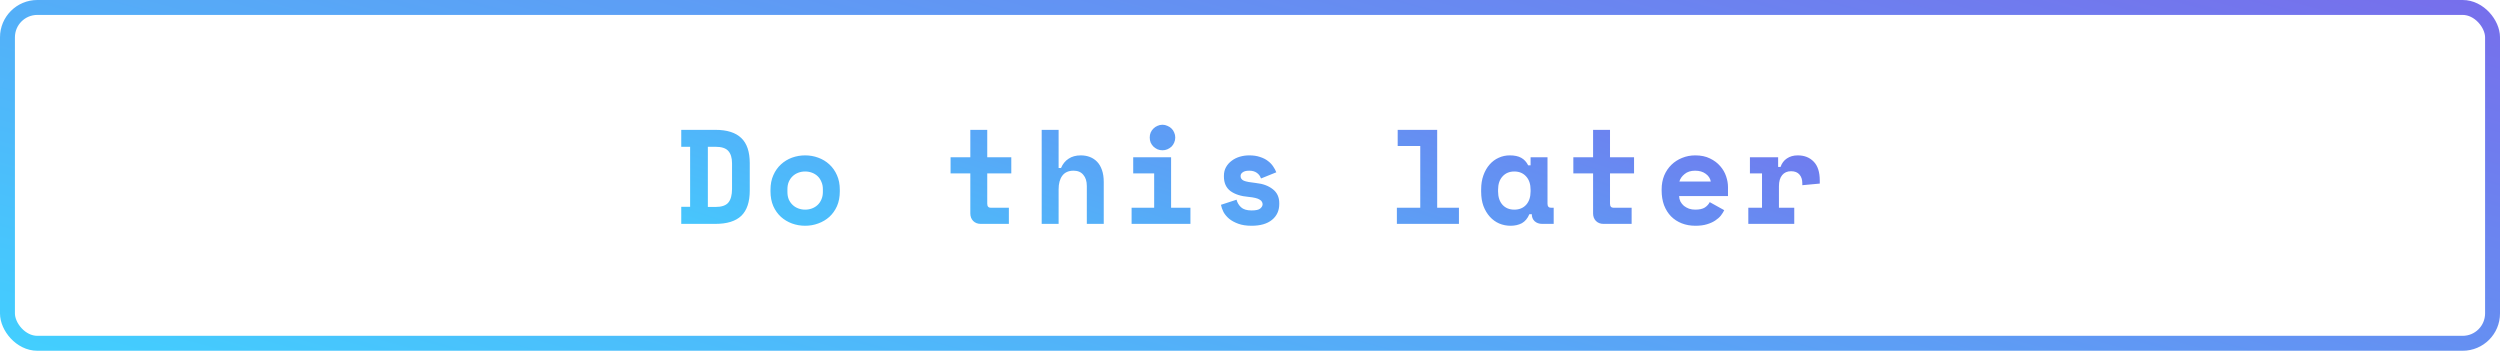 <svg width="335" height="47" viewBox="0 0 335 47" fill="none" xmlns="http://www.w3.org/2000/svg">
<path d="M91.288 17.4H95.86C97.42 17.4 98.578 17.766 99.334 18.498C100.09 19.218 100.468 20.34 100.468 21.864V25.536C100.468 27.06 100.09 28.188 99.334 28.92C98.578 29.64 97.42 30 95.86 30H91.288V27.714H92.476V19.668H91.288V17.4ZM95.86 27.732C96.688 27.732 97.264 27.54 97.588 27.156C97.924 26.76 98.092 26.148 98.092 25.32V21.864C98.092 21.144 97.924 20.598 97.588 20.226C97.264 19.854 96.688 19.668 95.86 19.668H94.852V27.732H95.86ZM112.534 25.644C112.534 26.388 112.408 27.048 112.156 27.624C111.904 28.188 111.562 28.668 111.13 29.064C110.698 29.448 110.2 29.742 109.636 29.946C109.084 30.15 108.502 30.252 107.89 30.252C107.278 30.252 106.69 30.15 106.126 29.946C105.574 29.742 105.082 29.448 104.65 29.064C104.218 28.668 103.876 28.188 103.624 27.624C103.372 27.048 103.246 26.388 103.246 25.644V25.428C103.246 24.696 103.372 24.048 103.624 23.484C103.876 22.908 104.218 22.422 104.65 22.026C105.082 21.63 105.574 21.33 106.126 21.126C106.69 20.922 107.278 20.82 107.89 20.82C108.502 20.82 109.084 20.922 109.636 21.126C110.2 21.33 110.698 21.63 111.13 22.026C111.562 22.422 111.904 22.908 112.156 23.484C112.408 24.048 112.534 24.696 112.534 25.428V25.644ZM107.89 28.092C108.214 28.092 108.52 28.038 108.808 27.93C109.096 27.822 109.348 27.666 109.564 27.462C109.78 27.258 109.948 27.012 110.068 26.724C110.2 26.424 110.266 26.088 110.266 25.716V25.356C110.266 24.984 110.2 24.654 110.068 24.366C109.948 24.066 109.78 23.814 109.564 23.61C109.348 23.406 109.096 23.25 108.808 23.142C108.52 23.034 108.214 22.98 107.89 22.98C107.566 22.98 107.26 23.034 106.972 23.142C106.684 23.25 106.432 23.406 106.216 23.61C106 23.814 105.826 24.066 105.694 24.366C105.574 24.654 105.514 24.984 105.514 25.356V25.716C105.514 26.088 105.574 26.424 105.694 26.724C105.826 27.012 106 27.258 106.216 27.462C106.432 27.666 106.684 27.822 106.972 27.93C107.26 28.038 107.566 28.092 107.89 28.092ZM127.377 21.072H130.023V17.4H132.291V21.072H135.513V23.232H132.291V27.3C132.291 27.66 132.453 27.84 132.777 27.84H135.189V30H131.409C131.001 30 130.665 29.868 130.401 29.604C130.149 29.34 130.023 29.004 130.023 28.596V23.232H127.377V21.072ZM141.854 30H139.586V17.4H141.854V22.512H142.178C142.406 21.972 142.742 21.558 143.186 21.27C143.63 20.97 144.176 20.82 144.824 20.82C145.268 20.82 145.676 20.892 146.048 21.036C146.42 21.18 146.744 21.396 147.02 21.684C147.296 21.972 147.512 22.344 147.668 22.8C147.824 23.244 147.902 23.772 147.902 24.384V30H145.634V24.924C145.634 24.288 145.478 23.79 145.166 23.43C144.866 23.058 144.428 22.872 143.852 22.872C143.18 22.872 142.676 23.1 142.34 23.556C142.016 24 141.854 24.6 141.854 25.356V30ZM151.634 27.84H154.658V23.232H151.85V21.072H156.926V27.84H159.518V30H151.634V27.84ZM157.484 18.426C157.484 18.666 157.436 18.894 157.34 19.11C157.256 19.314 157.136 19.494 156.98 19.65C156.824 19.794 156.638 19.914 156.422 20.01C156.218 20.094 156.002 20.136 155.774 20.136C155.534 20.136 155.312 20.094 155.108 20.01C154.904 19.914 154.724 19.794 154.568 19.65C154.412 19.494 154.286 19.314 154.19 19.11C154.106 18.894 154.064 18.666 154.064 18.426C154.064 18.186 154.106 17.964 154.19 17.76C154.286 17.544 154.412 17.364 154.568 17.22C154.724 17.064 154.904 16.944 155.108 16.86C155.312 16.764 155.534 16.716 155.774 16.716C156.002 16.716 156.218 16.764 156.422 16.86C156.638 16.944 156.824 17.064 156.98 17.22C157.136 17.364 157.256 17.544 157.34 17.76C157.436 17.964 157.484 18.186 157.484 18.426ZM166.237 23.592C166.237 23.88 166.387 24.09 166.687 24.222C166.987 24.342 167.533 24.444 168.325 24.528C169.237 24.624 169.981 24.9 170.557 25.356C171.133 25.8 171.421 26.424 171.421 27.228V27.336C171.421 28.224 171.097 28.932 170.449 29.46C169.801 29.988 168.889 30.252 167.713 30.252C167.017 30.252 166.423 30.162 165.931 29.982C165.439 29.802 165.031 29.58 164.707 29.316C164.383 29.04 164.131 28.74 163.951 28.416C163.783 28.08 163.669 27.756 163.609 27.444L165.697 26.76C165.793 27.144 165.991 27.48 166.291 27.768C166.603 28.056 167.077 28.2 167.713 28.2C168.277 28.2 168.661 28.116 168.865 27.948C169.081 27.768 169.189 27.576 169.189 27.372C169.189 27.252 169.159 27.144 169.099 27.048C169.051 26.94 168.955 26.844 168.811 26.76C168.667 26.664 168.469 26.586 168.217 26.526C167.977 26.466 167.671 26.418 167.299 26.382C166.291 26.298 165.487 26.04 164.887 25.608C164.299 25.164 164.005 24.516 164.005 23.664V23.556C164.005 23.112 164.101 22.722 164.293 22.386C164.485 22.05 164.737 21.768 165.049 21.54C165.361 21.3 165.721 21.12 166.129 21C166.537 20.88 166.957 20.82 167.389 20.82C167.953 20.82 168.439 20.892 168.847 21.036C169.267 21.168 169.621 21.348 169.909 21.576C170.197 21.792 170.431 22.038 170.611 22.314C170.791 22.578 170.929 22.836 171.025 23.088L168.973 23.916C168.865 23.592 168.679 23.34 168.415 23.16C168.151 22.968 167.809 22.872 167.389 22.872C167.005 22.872 166.717 22.944 166.525 23.088C166.333 23.22 166.237 23.388 166.237 23.592ZM187.182 27.84H190.314V19.56H187.29V17.4H192.582V27.84H195.498V30H187.182V27.84ZM204.936 28.704C204.696 29.268 204.36 29.67 203.928 29.91C203.496 30.138 202.992 30.252 202.416 30.252C201.876 30.252 201.366 30.15 200.886 29.946C200.418 29.742 200.004 29.442 199.644 29.046C199.284 28.65 198.996 28.17 198.78 27.606C198.576 27.042 198.474 26.4 198.474 25.68V25.392C198.474 24.684 198.576 24.048 198.78 23.484C198.984 22.92 199.26 22.44 199.608 22.044C199.956 21.648 200.358 21.348 200.814 21.144C201.282 20.928 201.78 20.82 202.308 20.82C202.944 20.82 203.454 20.928 203.838 21.144C204.234 21.36 204.546 21.696 204.774 22.152H205.098V21.072H207.366V27.3C207.366 27.66 207.528 27.84 207.852 27.84H208.194V30H206.646C206.238 30 205.902 29.88 205.638 29.64C205.386 29.4 205.26 29.088 205.26 28.704H204.936ZM202.92 28.092C203.58 28.092 204.108 27.876 204.504 27.444C204.9 27 205.098 26.4 205.098 25.644V25.428C205.098 24.672 204.9 24.078 204.504 23.646C204.108 23.202 203.58 22.98 202.92 22.98C202.26 22.98 201.732 23.202 201.336 23.646C200.94 24.078 200.742 24.672 200.742 25.428V25.644C200.742 26.4 200.94 27 201.336 27.444C201.732 27.876 202.26 28.092 202.92 28.092ZM210.827 21.072H213.473V17.4H215.741V21.072H218.963V23.232H215.741V27.3C215.741 27.66 215.903 27.84 216.227 27.84H218.639V30H214.859C214.451 30 214.115 29.868 213.851 29.604C213.599 29.34 213.473 29.004 213.473 28.596V23.232H210.827V21.072ZM224.999 26.274C225.011 26.538 225.071 26.784 225.179 27.012C225.299 27.228 225.455 27.42 225.647 27.588C225.851 27.744 226.079 27.87 226.331 27.966C226.595 28.05 226.871 28.092 227.159 28.092C227.723 28.092 228.155 27.996 228.455 27.804C228.755 27.6 228.971 27.36 229.103 27.084L231.047 28.164C230.939 28.392 230.789 28.632 230.597 28.884C230.405 29.124 230.153 29.346 229.841 29.55C229.541 29.754 229.169 29.922 228.725 30.054C228.293 30.186 227.783 30.252 227.195 30.252C226.523 30.252 225.911 30.144 225.359 29.928C224.807 29.712 224.327 29.4 223.919 28.992C223.523 28.584 223.211 28.086 222.983 27.498C222.767 26.91 222.659 26.244 222.659 25.5V25.392C222.659 24.708 222.773 24.084 223.001 23.52C223.241 22.956 223.565 22.476 223.973 22.08C224.381 21.684 224.855 21.378 225.395 21.162C225.947 20.934 226.535 20.82 227.159 20.82C227.927 20.82 228.587 20.958 229.139 21.234C229.691 21.498 230.147 21.84 230.507 22.26C230.867 22.668 231.131 23.124 231.299 23.628C231.467 24.12 231.551 24.6 231.551 25.068V26.274H224.999ZM227.141 22.872C226.565 22.872 226.097 23.022 225.737 23.322C225.377 23.61 225.143 23.946 225.035 24.33H229.247C229.175 23.91 228.947 23.562 228.563 23.286C228.191 23.01 227.717 22.872 227.141 22.872ZM234.49 21.072H238.27V22.368H238.594C238.762 21.876 239.044 21.498 239.44 21.234C239.848 20.958 240.334 20.82 240.898 20.82C241.786 20.82 242.5 21.102 243.04 21.666C243.58 22.218 243.85 23.064 243.85 24.204V24.6L241.51 24.816V24.564C241.51 24.072 241.384 23.682 241.132 23.394C240.88 23.094 240.502 22.944 239.998 22.944C239.494 22.944 239.098 23.118 238.81 23.466C238.522 23.814 238.378 24.312 238.378 24.96V27.84H240.43V30H234.274V27.84H236.11V23.232H234.49V21.072Z" fill="url(#paint0_linear)"/>
<rect x="1" y="1" width="333" height="45" rx="4" stroke="url(#paint1_linear)" stroke-width="2"/>
<defs>
<linearGradient id="paint0_linear" x1="85.786" y1="37" x2="110.858" y2="-37.049" gradientUnits="userSpaceOnUse">
<stop stop-color="#41D1FF"/>
<stop offset="1" stop-color="#786CEB"/>
</linearGradient>
<linearGradient id="paint1_linear" x1="-9.107" y1="47" x2="27.362" y2="-86.732" gradientUnits="userSpaceOnUse">
<stop stop-color="#41D1FF"/>
<stop offset="1" stop-color="#786CEB"/>
</linearGradient>
</defs>
</svg>
